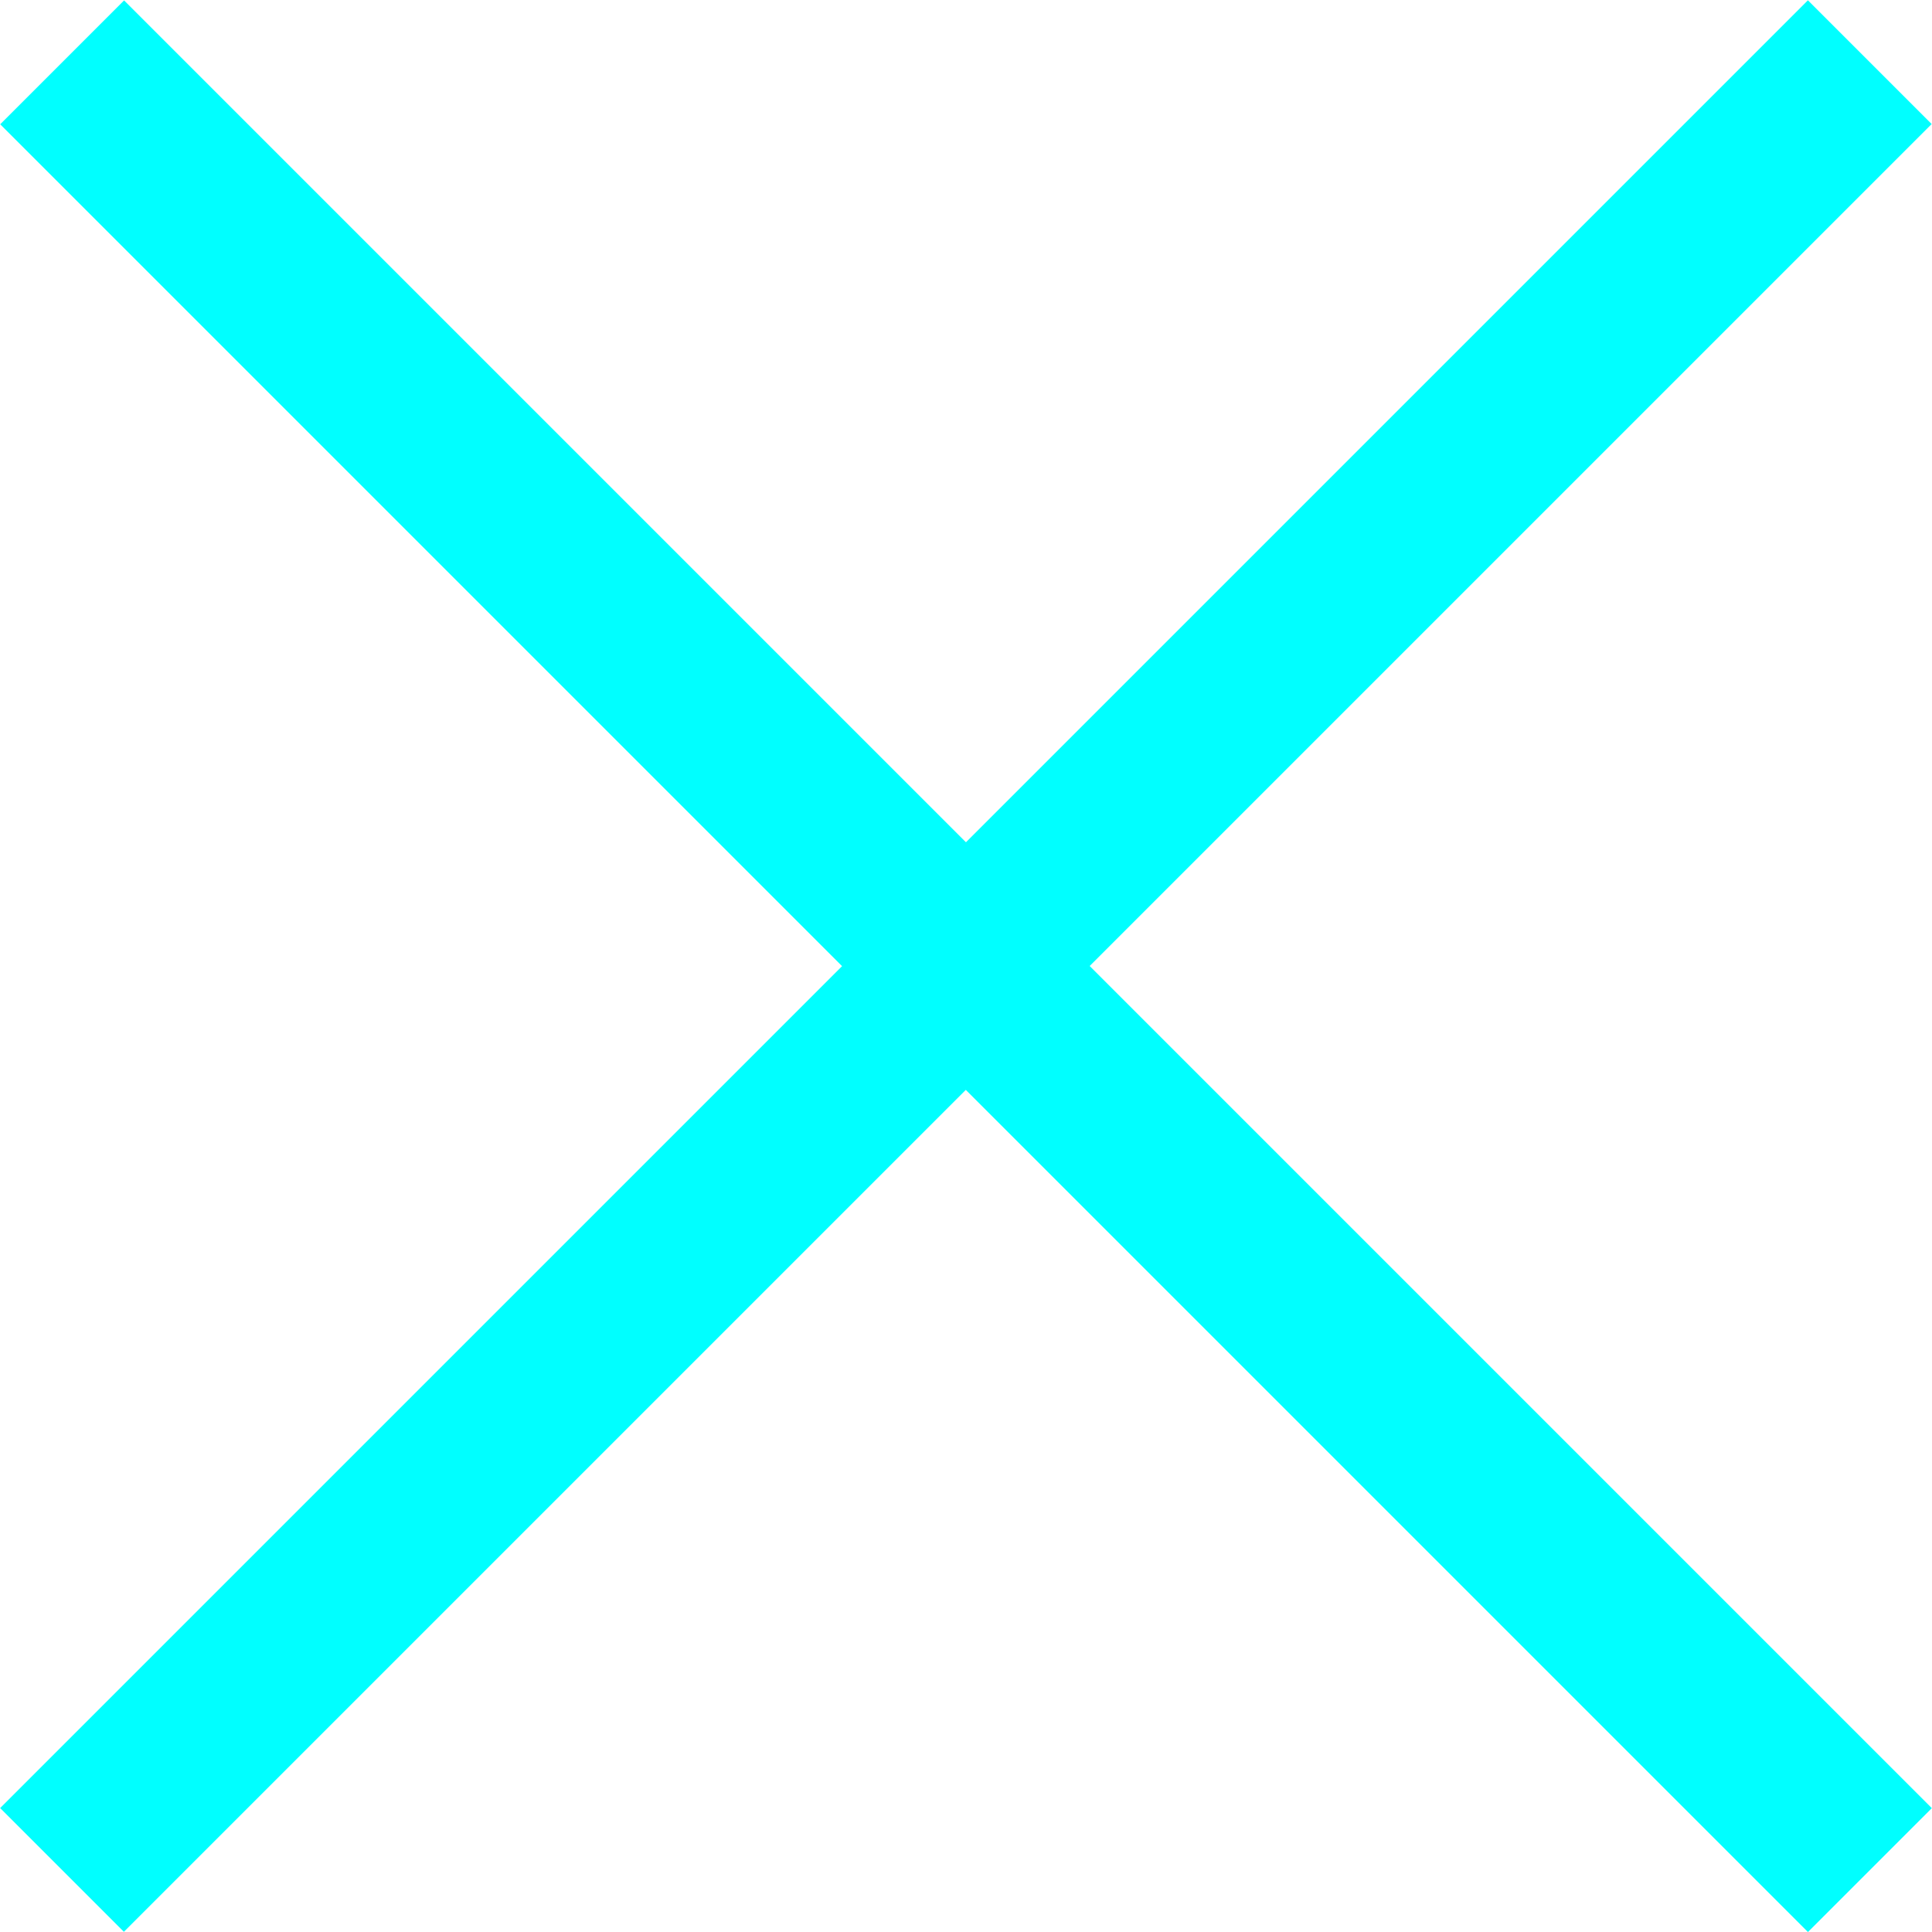 <?xml version="1.0" encoding="utf-8"?>
<!-- Generator: Adobe Illustrator 16.0.3, SVG Export Plug-In . SVG Version: 6.00 Build 0)  -->
<!DOCTYPE svg PUBLIC "-//W3C//DTD SVG 1.1//EN" "http://www.w3.org/Graphics/SVG/1.1/DTD/svg11.dtd">
<svg version="1.1" id="Layer_1" xmlns="http://www.w3.org/2000/svg" xmlns:xlink="http://www.w3.org/1999/xlink" x="0px" y="0px"
	 width="34.118px" height="34.117px" viewBox="0 0 34.118 34.117" enable-background="new 0 0 34.118 34.117" xml:space="preserve">
<g>
	
		<rect x="-5.516" y="15.514" transform="matrix(0.707 -0.707 0.707 0.707 -7.066 17.061)" fill="#00FFFF" width="45.154" height="3.091"/>
	
		<rect x="-5.517" y="15.512" transform="matrix(-0.707 -0.707 0.707 -0.707 17.06 41.185)" fill="#00FFFF" width="45.154" height="3.094"/>
</g>
</svg>
